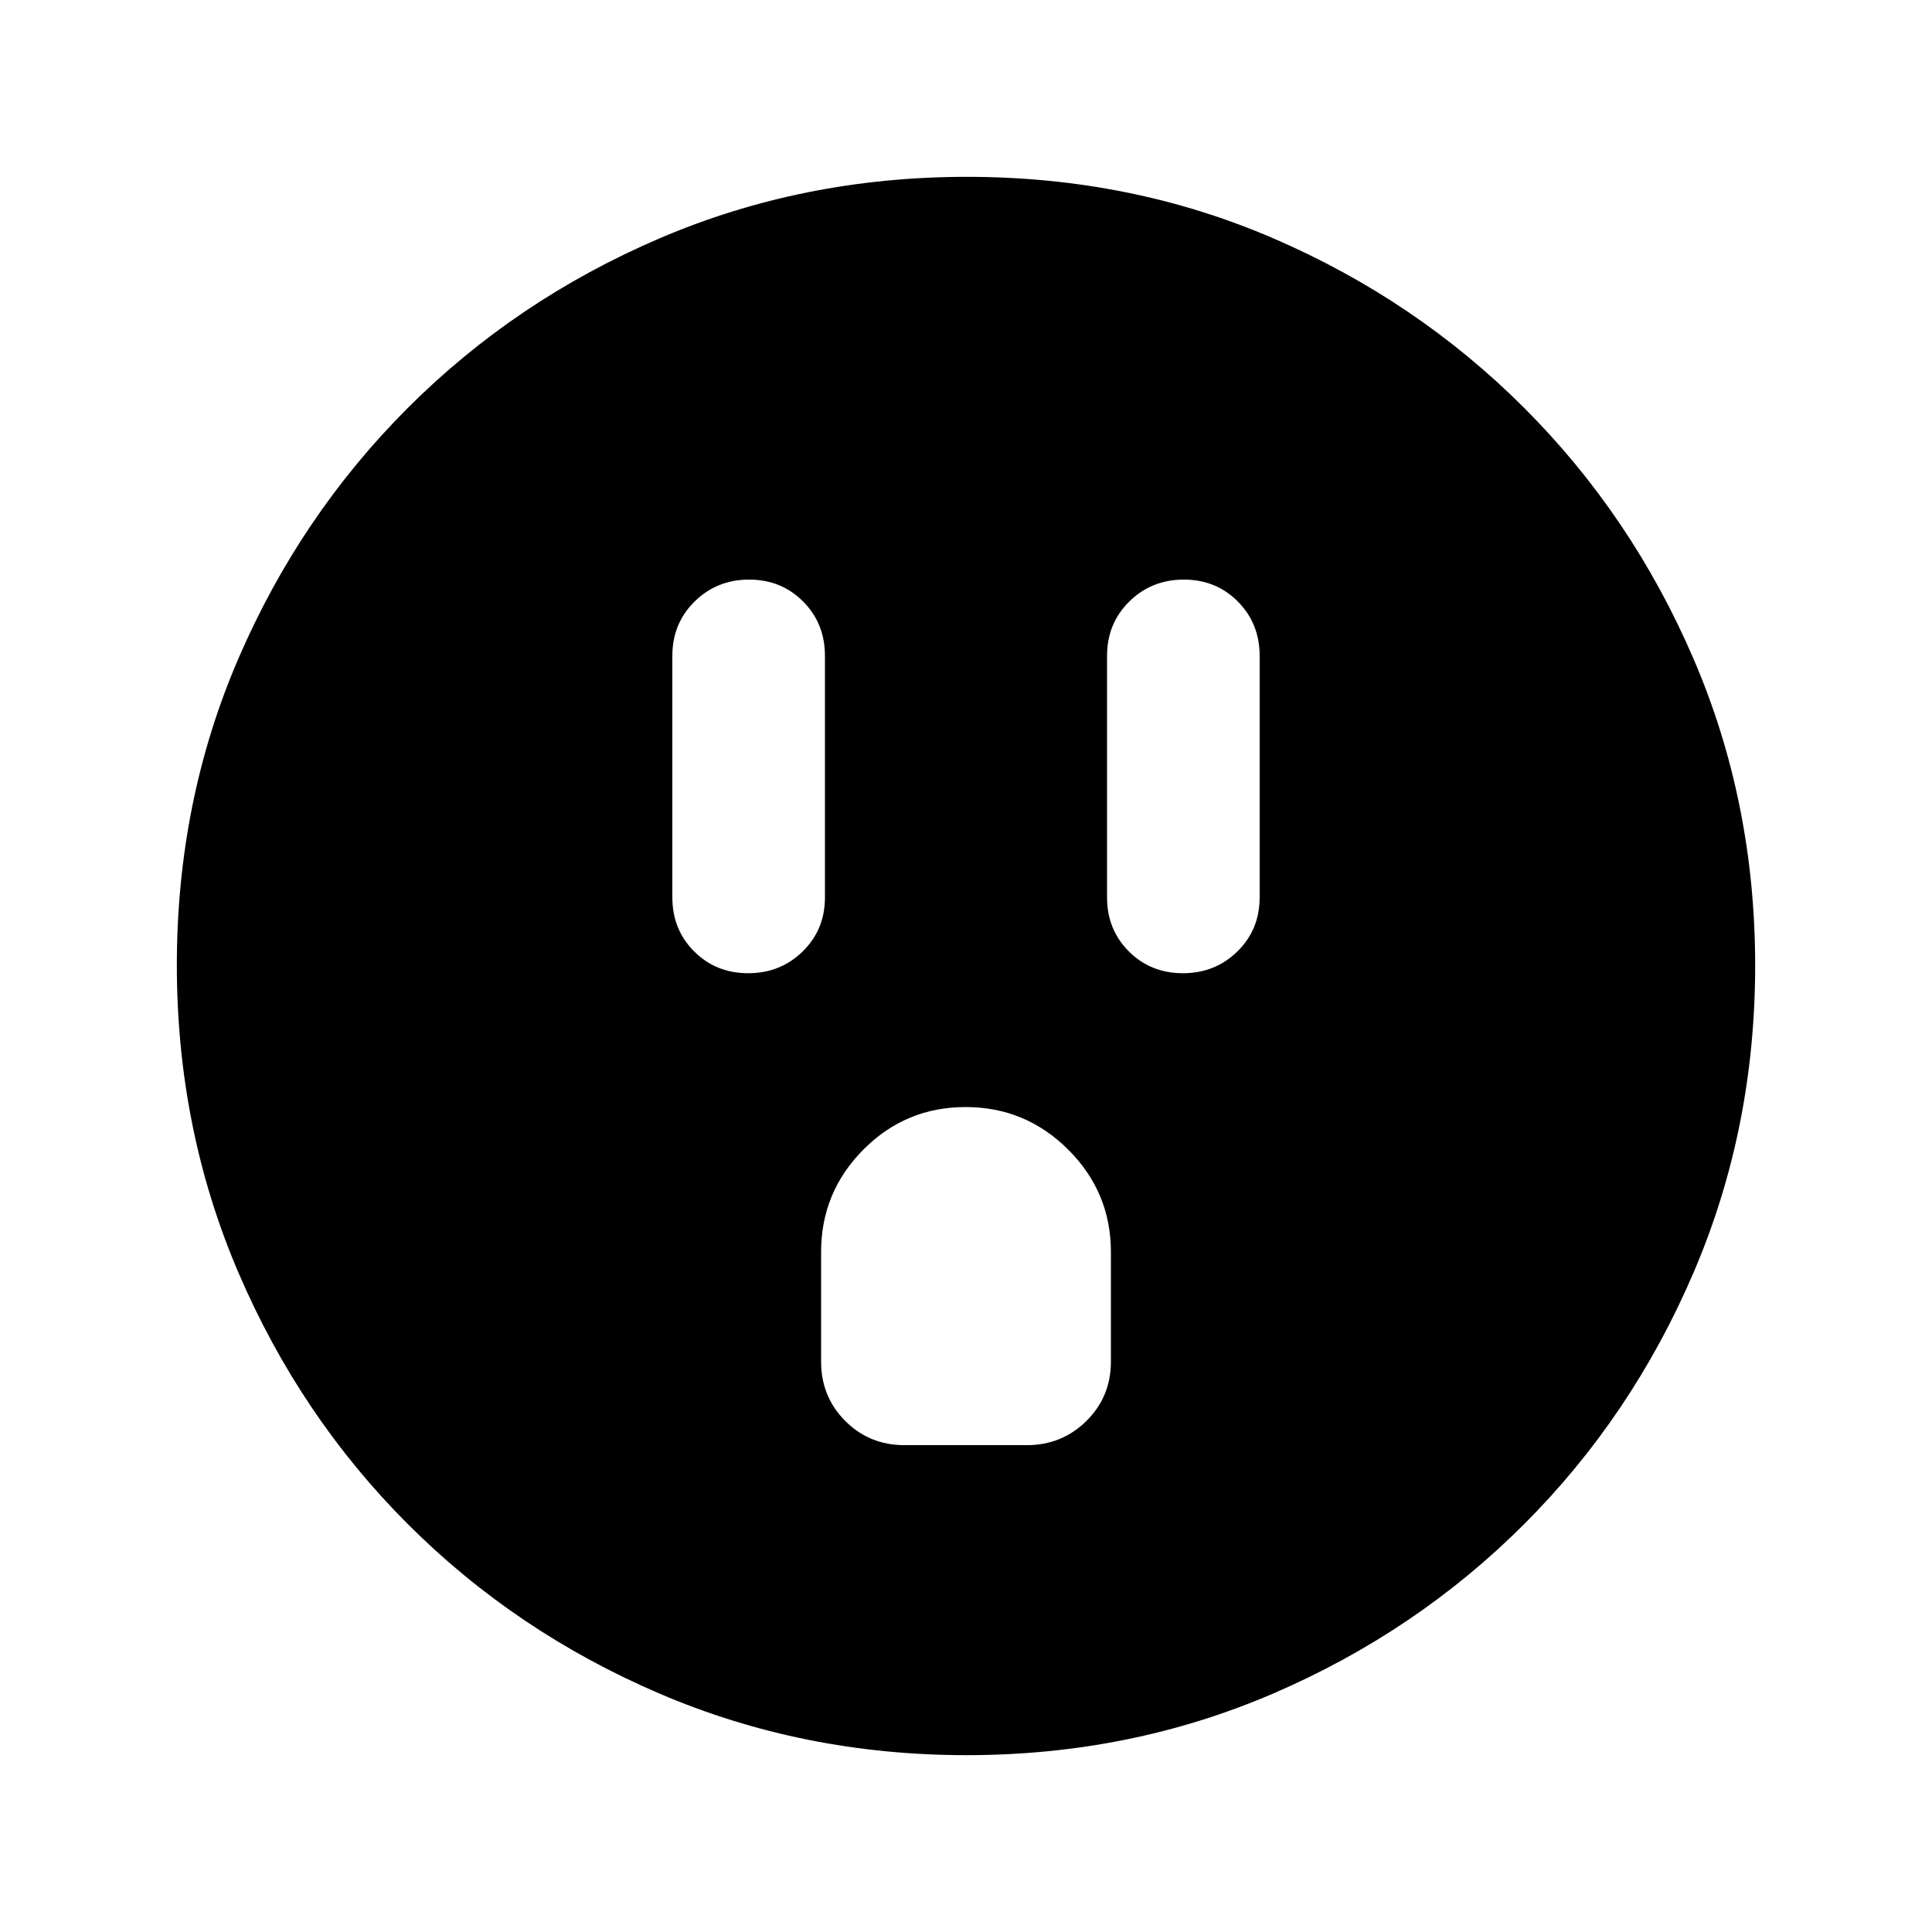 <svg xmlns="http://www.w3.org/2000/svg" height="20" viewBox="0 -960 960 960" width="20"><path d="M371.789-476.413q16.024 0 27.074-10.831 11.05-10.832 11.05-26.843v-120q0-16.113-10.839-27.013-10.84-10.9-26.863-10.9-16.024 0-27.074 10.9t-11.05 27.013v120q0 16.011 10.839 26.843 10.84 10.831 26.863 10.831Zm77.624 234.5h60.824q17.415 0 29.589-12.024T552-283.413v-54.5q0-29.7-21.212-50.85-21.213-21.15-51-21.15-29.788 0-50.788 21.15-21 21.15-21 50.85v54.5q0 17.452 11.999 29.476 11.999 12.024 29.414 12.024Zm138.376-234.5q16.024 0 27.074-10.831 11.05-10.832 11.05-26.843v-120q0-16.113-10.839-27.013-10.84-10.9-26.863-10.9-16.024 0-27.074 10.9t-11.05 27.013v120q0 16.011 10.839 26.843 10.84 10.831 26.863 10.831ZM480.276-87.869q-81.189 0-152.621-30.618-71.432-30.618-124.991-84.177-53.559-53.559-84.177-124.949-30.618-71.391-30.618-152.845 0-81.455 30.618-152.387t84.177-124.491q53.559-53.559 124.949-84.177 71.391-30.618 152.845-30.618 81.455 0 152.387 30.618t124.491 84.177q53.559 53.559 84.177 124.716 30.618 71.156 30.618 152.344 0 81.189-30.618 152.621-30.618 71.432-84.177 124.991-53.559 53.559-124.716 84.177-71.156 30.618-152.344 30.618Z"/></svg>